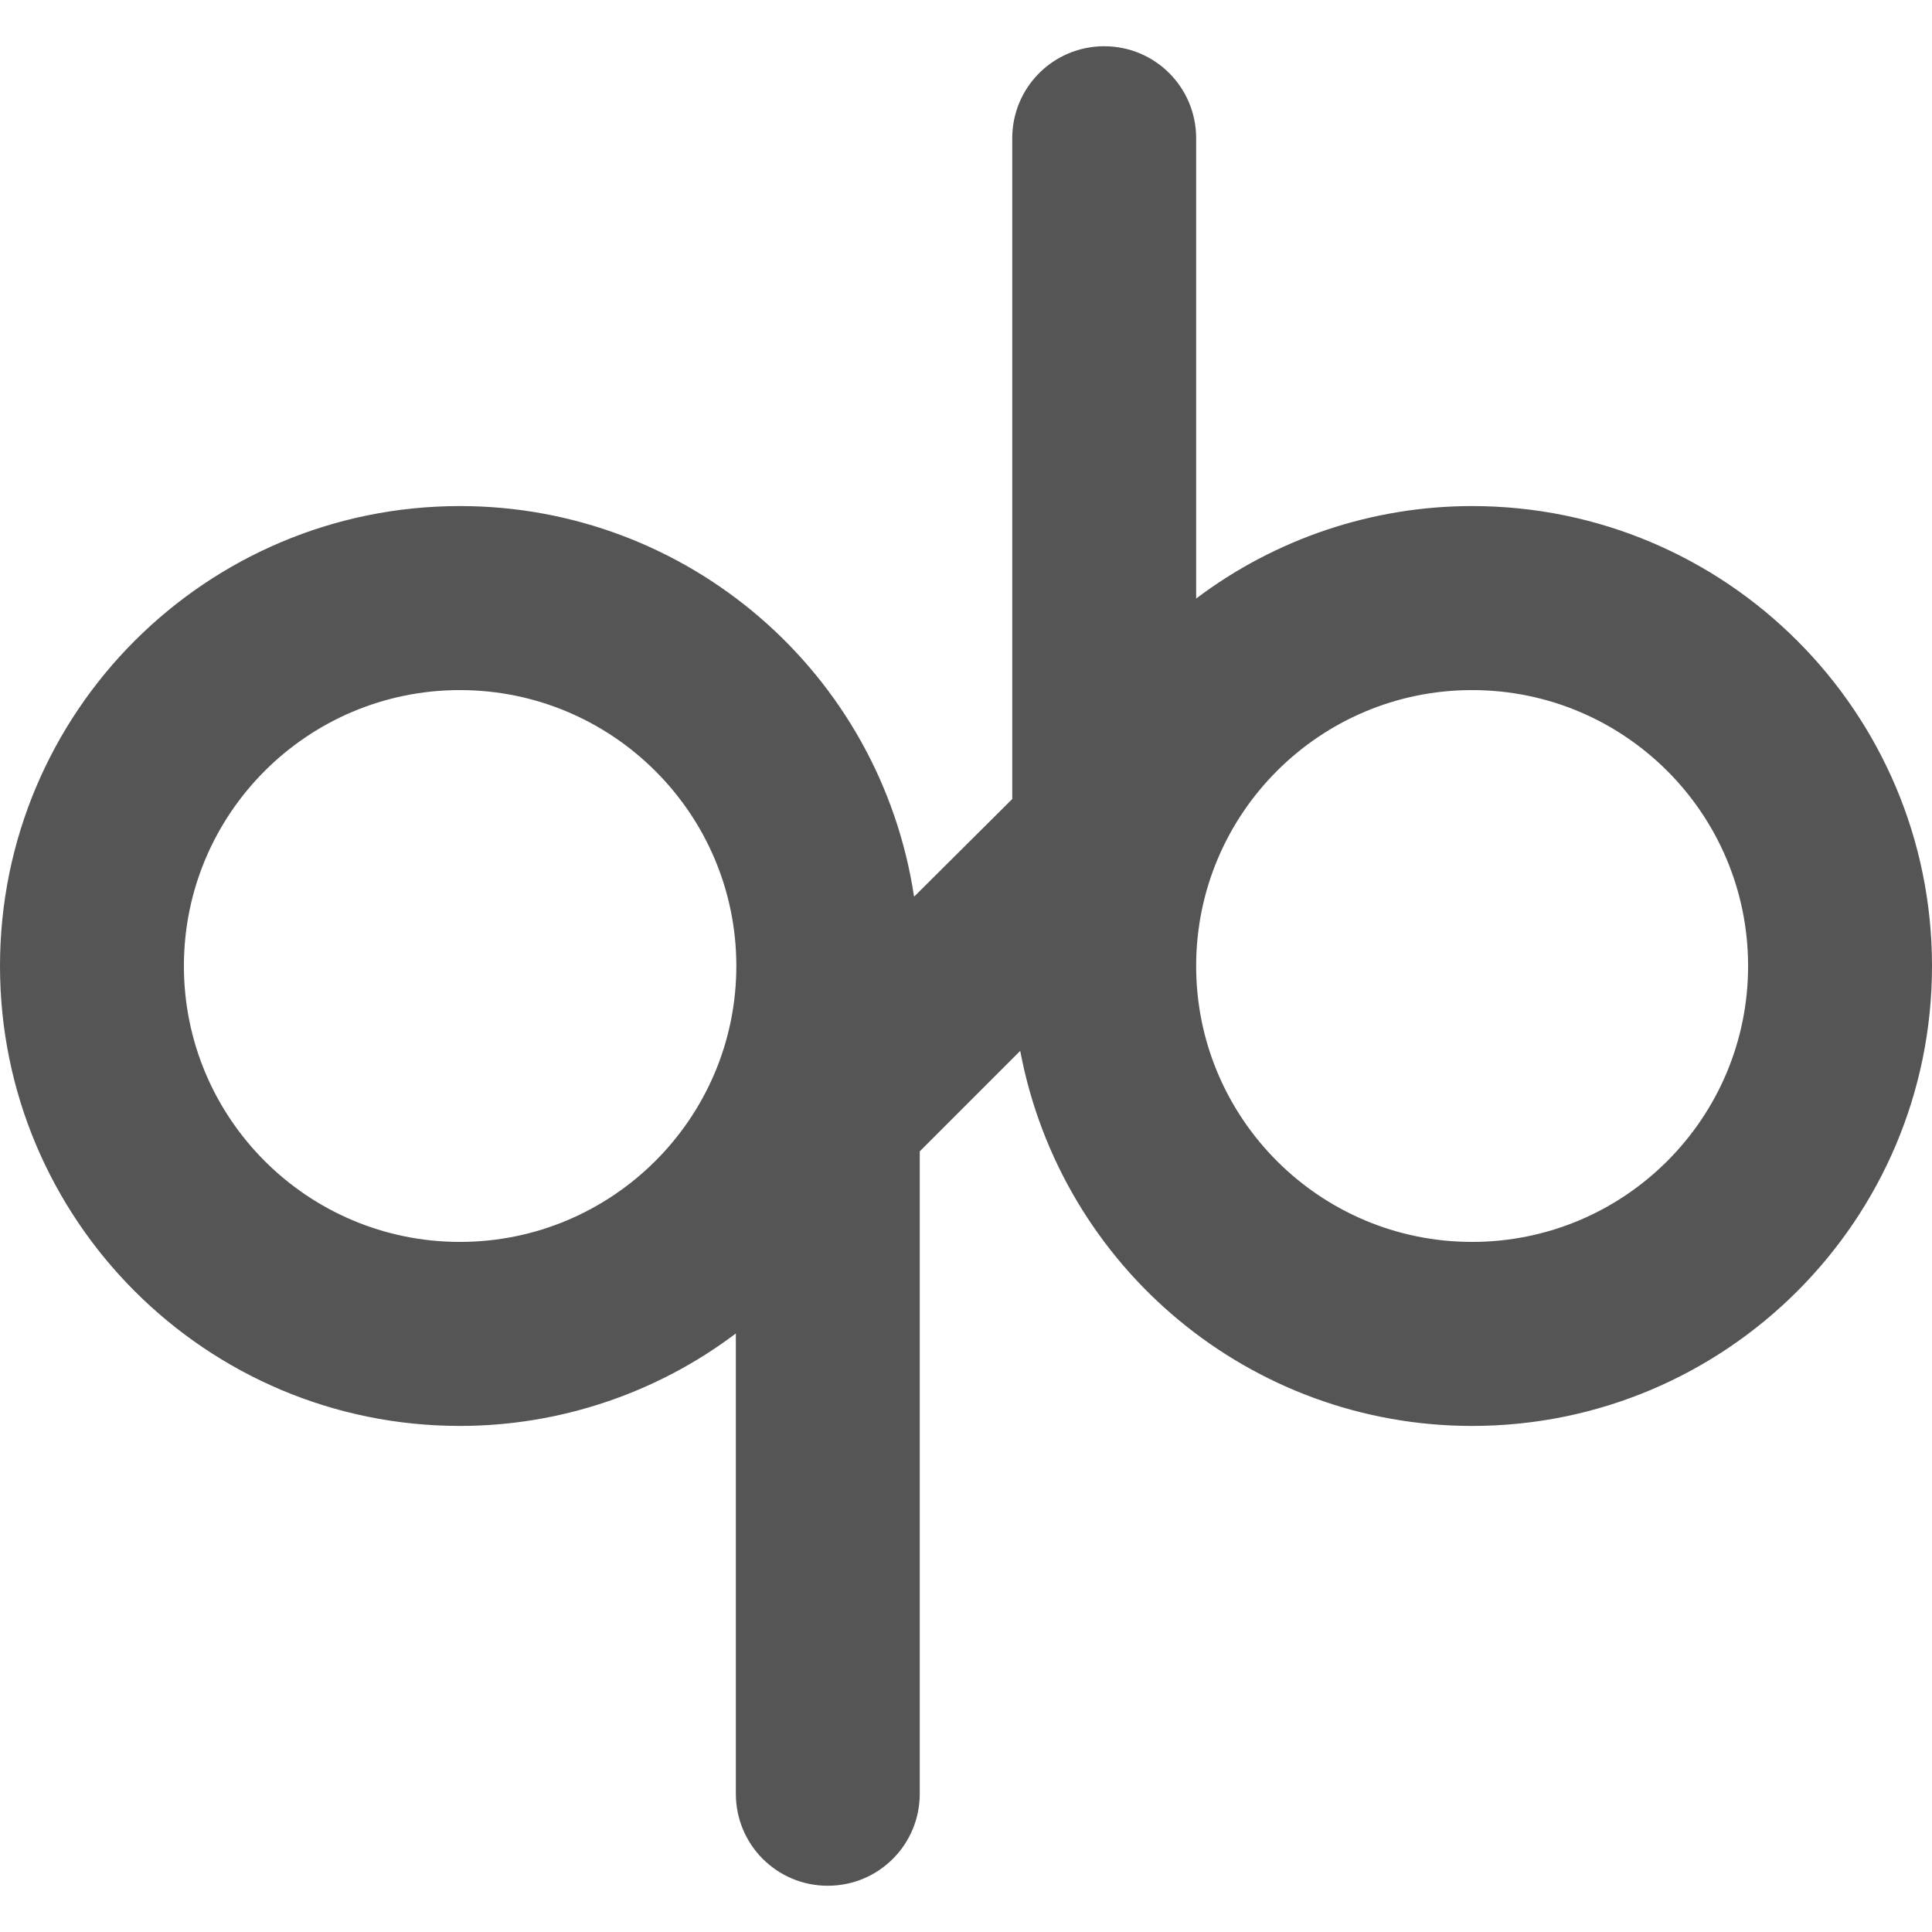 
<svg xmlns="http://www.w3.org/2000/svg" xmlns:xlink="http://www.w3.org/1999/xlink" width="16px" height="16px" viewBox="0 0 16 16" version="1.1">
<g id="surface1">
<path style=" stroke:none;fill-rule:nonzero;fill:#555555;fill-opacity:1;" d="M 9.145 0.383 C 8.723 0.383 8.383 0.723 8.383 1.145 L 8.383 6.617 L 7.57 7.426 C 7.289 5.566 5.691 4.191 3.809 4.191 C 1.707 4.191 0 5.895 0 8 C 0 10.105 1.707 11.809 3.809 11.809 C 4.633 11.809 5.438 11.539 6.094 11.043 L 6.094 14.855 C 6.094 15.277 6.434 15.617 6.855 15.617 C 7.277 15.617 7.617 15.277 7.617 14.855 L 7.617 9.535 L 8.449 8.703 C 8.789 10.504 10.359 11.809 12.191 11.809 C 14.293 11.809 16 10.105 16 8 C 16 5.895 14.293 4.191 12.191 4.191 C 11.367 4.191 10.562 4.461 9.906 4.957 L 9.906 1.145 C 9.906 0.723 9.566 0.383 9.145 0.383 Z M 3.809 5.715 C 5.07 5.715 6.098 6.738 6.098 8 C 6.098 9.262 5.07 10.285 3.809 10.285 C 2.547 10.285 1.523 9.262 1.523 8 C 1.523 6.738 2.547 5.715 3.809 5.715 Z M 12.191 5.715 C 13.453 5.715 14.477 6.738 14.477 8 C 14.477 9.262 13.453 10.285 12.191 10.285 C 10.93 10.285 9.906 9.262 9.906 8 C 9.906 6.738 10.93 5.715 12.191 5.715 Z M 12.191 5.715 "/>
</g>
</svg>
